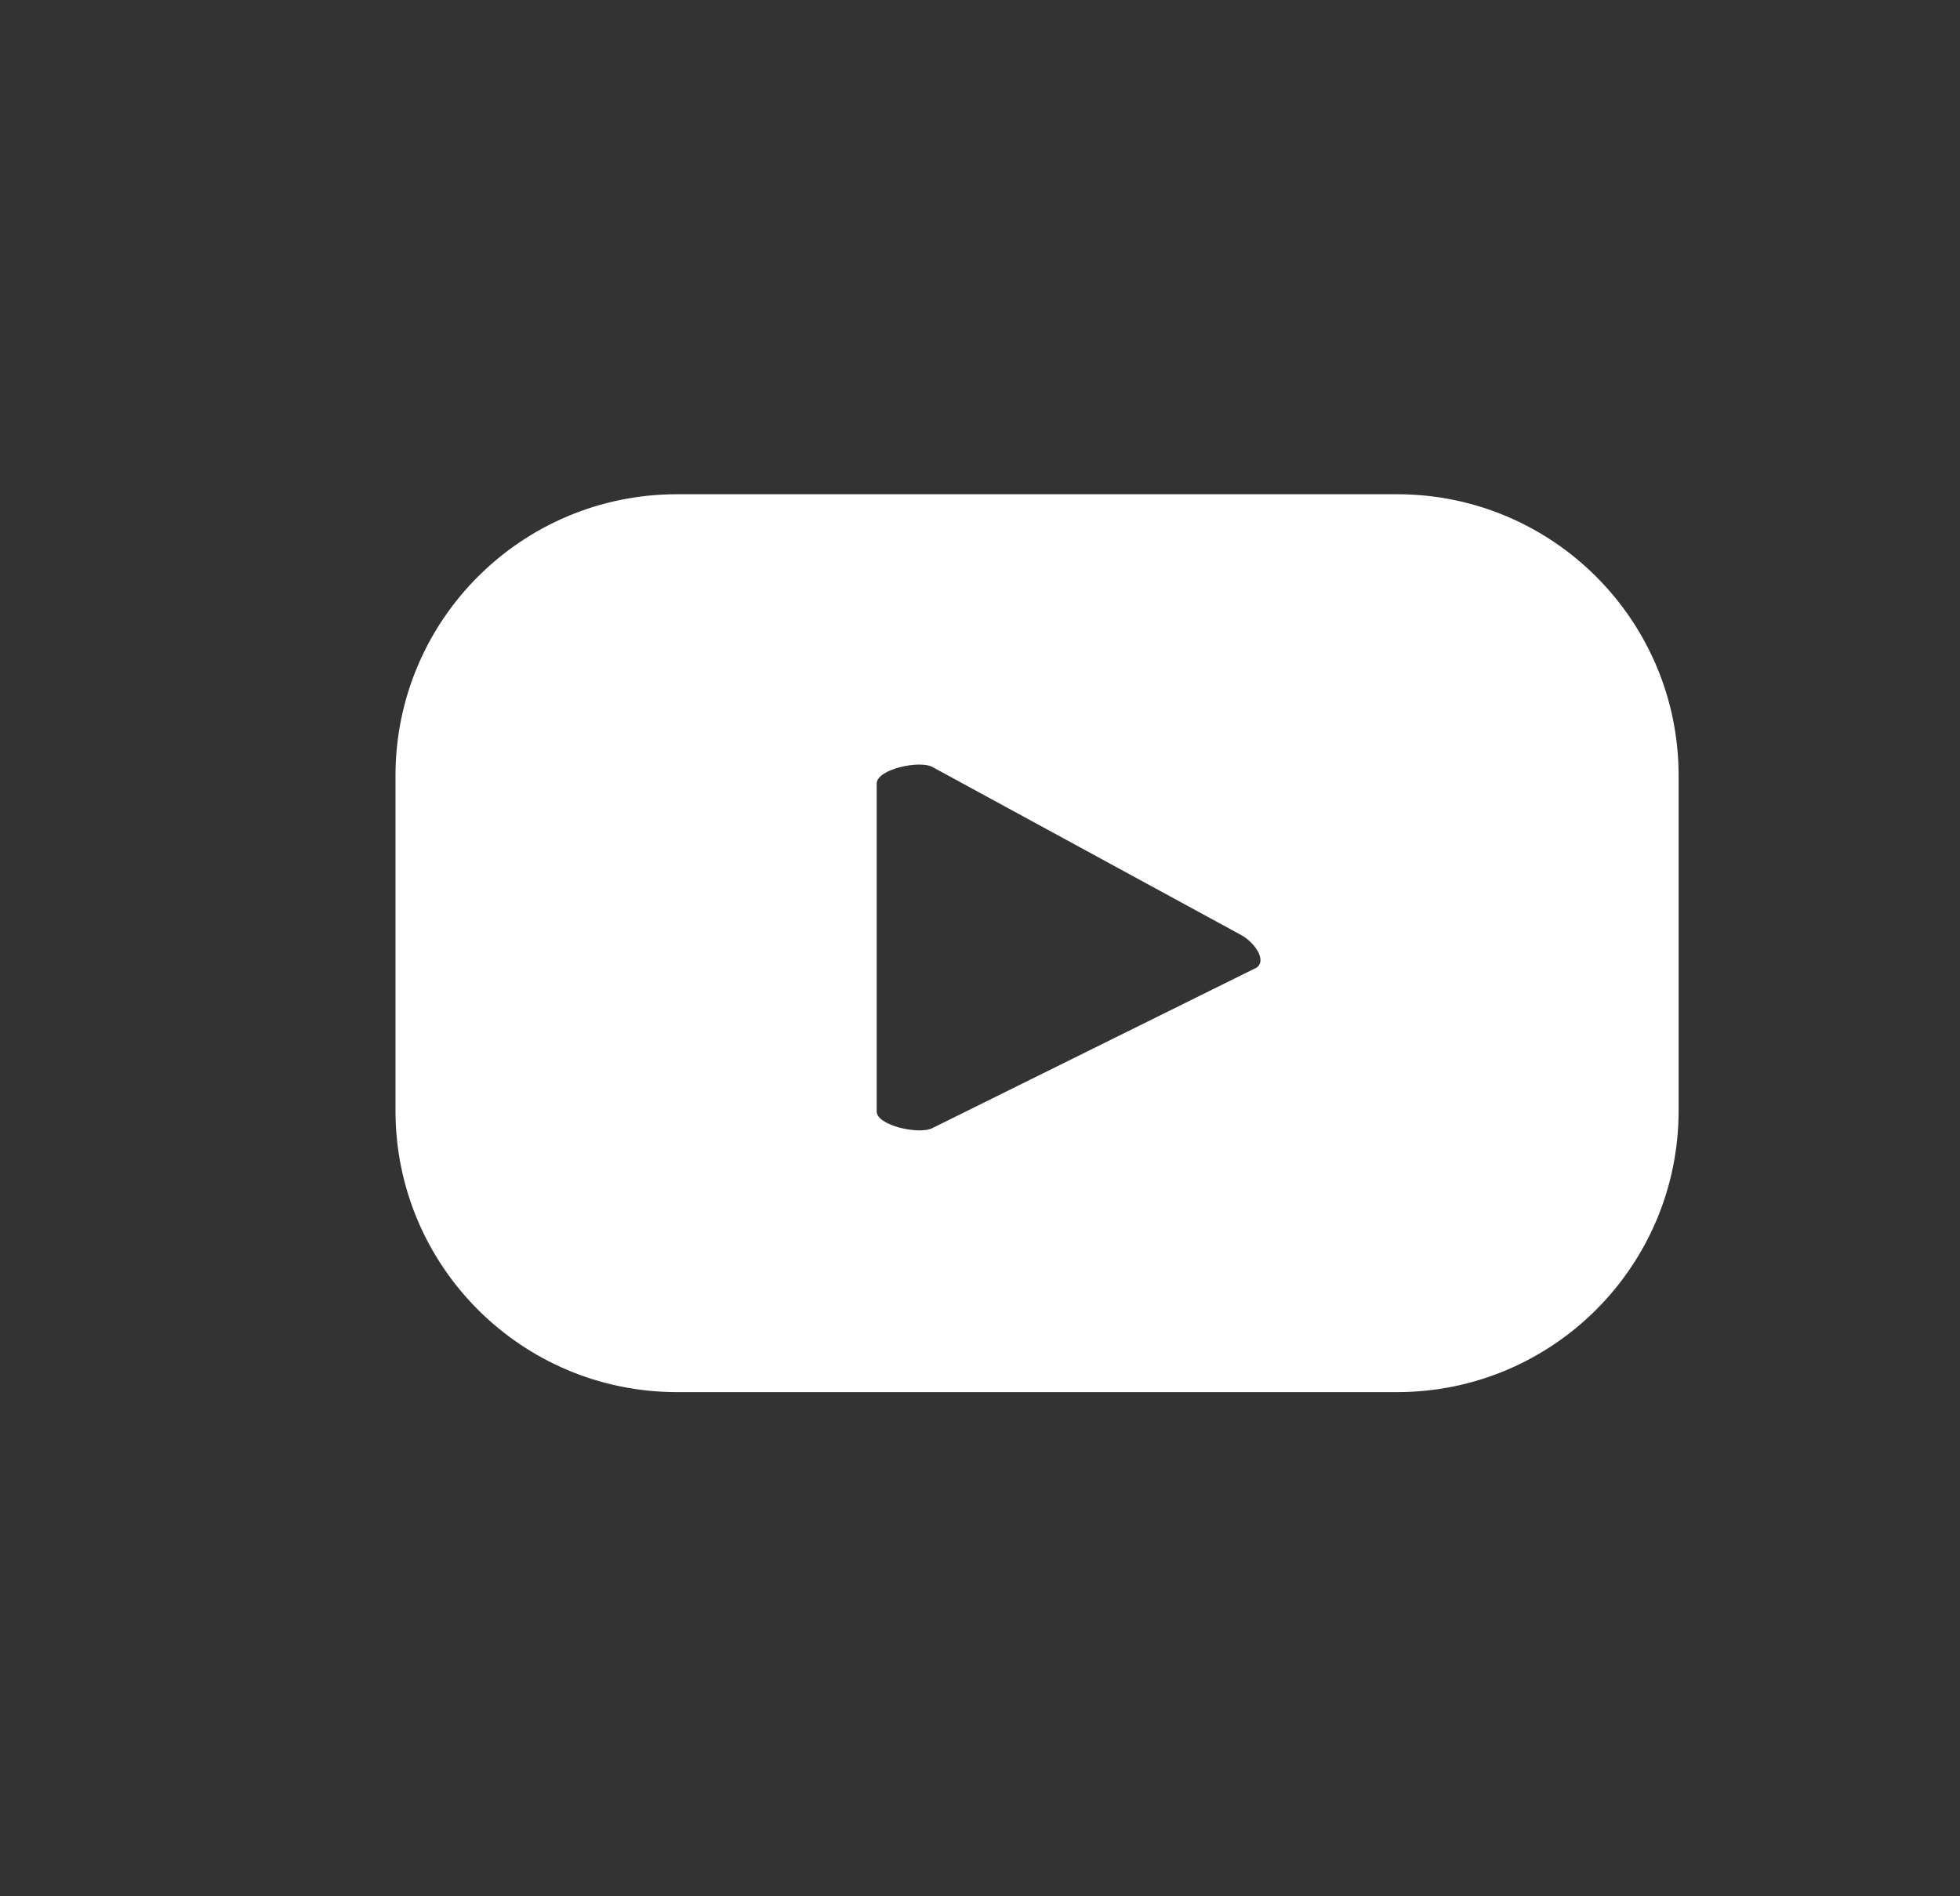 <?xml version="1.0" encoding="UTF-8"?><svg id="Capa_1" xmlns="http://www.w3.org/2000/svg" viewBox="0 0 123.5 119.5"><rect x="0" y="0" width="123.5" height="119.5" fill="#333333" stroke="none"/><defs><style>.cls-1{fill:#fff;}</style></defs><path class="cls-1" d="m105.77,48.89c0-9.8-7.94-17.74-17.74-17.74h-45.37c-9.8,0-17.74,7.94-17.74,17.74v21.11c0,9.8,7.94,17.74,17.74,17.74h45.37c9.8,0,17.74-7.94,17.74-17.74v-21.11Zm-26.68,12.14l-20.34,10.07c-.8.43-3.51-.15-3.51-1.05v-20.66c0-.92,2.73-1.5,3.53-1.04l19.47,10.6c.82.46,1.67,1.65.85,2.09Z"/></svg>